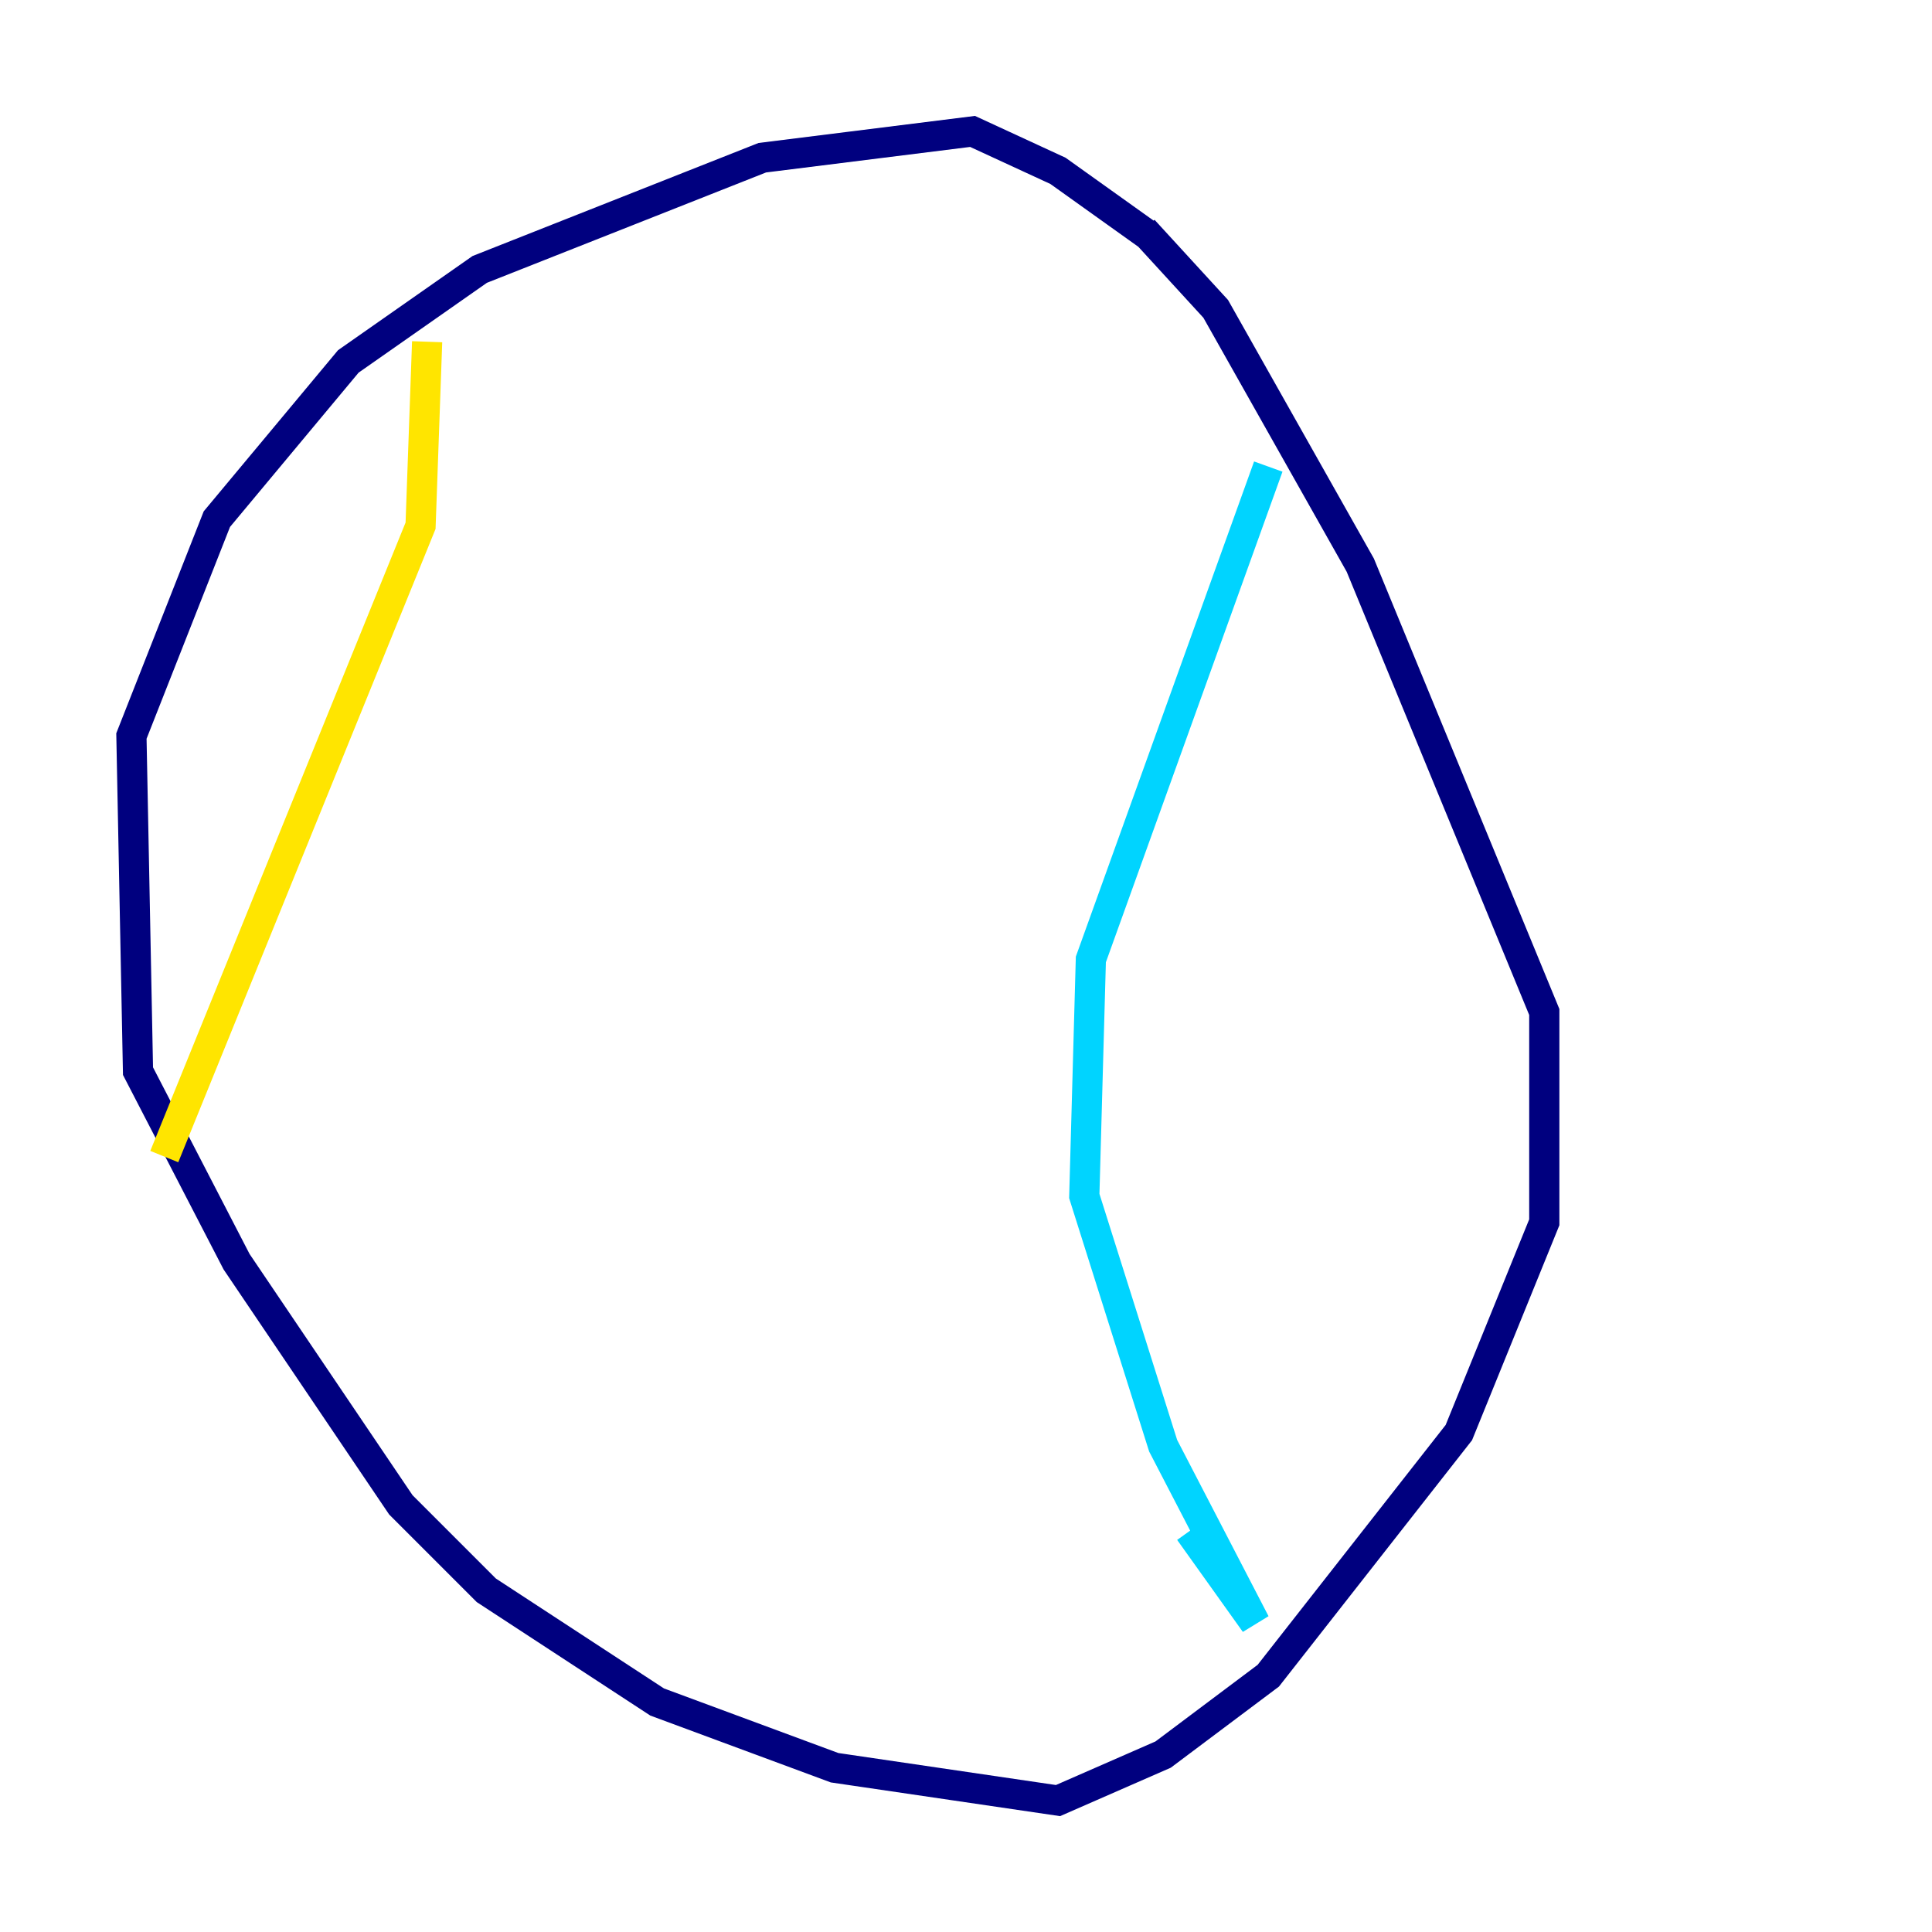 <?xml version="1.0" encoding="utf-8" ?>
<svg baseProfile="tiny" height="128" version="1.2" viewBox="0,0,128,128" width="128" xmlns="http://www.w3.org/2000/svg" xmlns:ev="http://www.w3.org/2001/xml-events" xmlns:xlink="http://www.w3.org/1999/xlink"><defs /><polyline fill="none" points="76.191,15.674 70.095,11.32 64.435,8.707 50.503,10.449 31.782,17.85 23.075,23.946 14.367,34.395 8.707,48.762 9.143,70.966 15.674,83.592 26.558,99.701 32.218,105.361 43.537,112.762 55.292,117.116 70.095,119.293 77.061,116.245 84.027,111.02 96.653,94.912 102.313,80.98 102.313,67.048 90.122,37.442 80.544,20.463 75.755,15.238" stroke="#00007f" stroke-width="2" /><polyline fill="none" points="84.027,30.912 72.272,63.565 71.837,79.238 77.061,95.782 83.156,107.537 78.803,101.442" stroke="#00d4ff" stroke-width="2" /><polyline fill="none" points="28.299,22.64 27.864,34.83 10.884,76.626" stroke="#ffe500" stroke-width="2" /><polyline fill="none" points="53.551,13.497 53.551,13.497" stroke="#7f0000" stroke-width="2" /></svg>